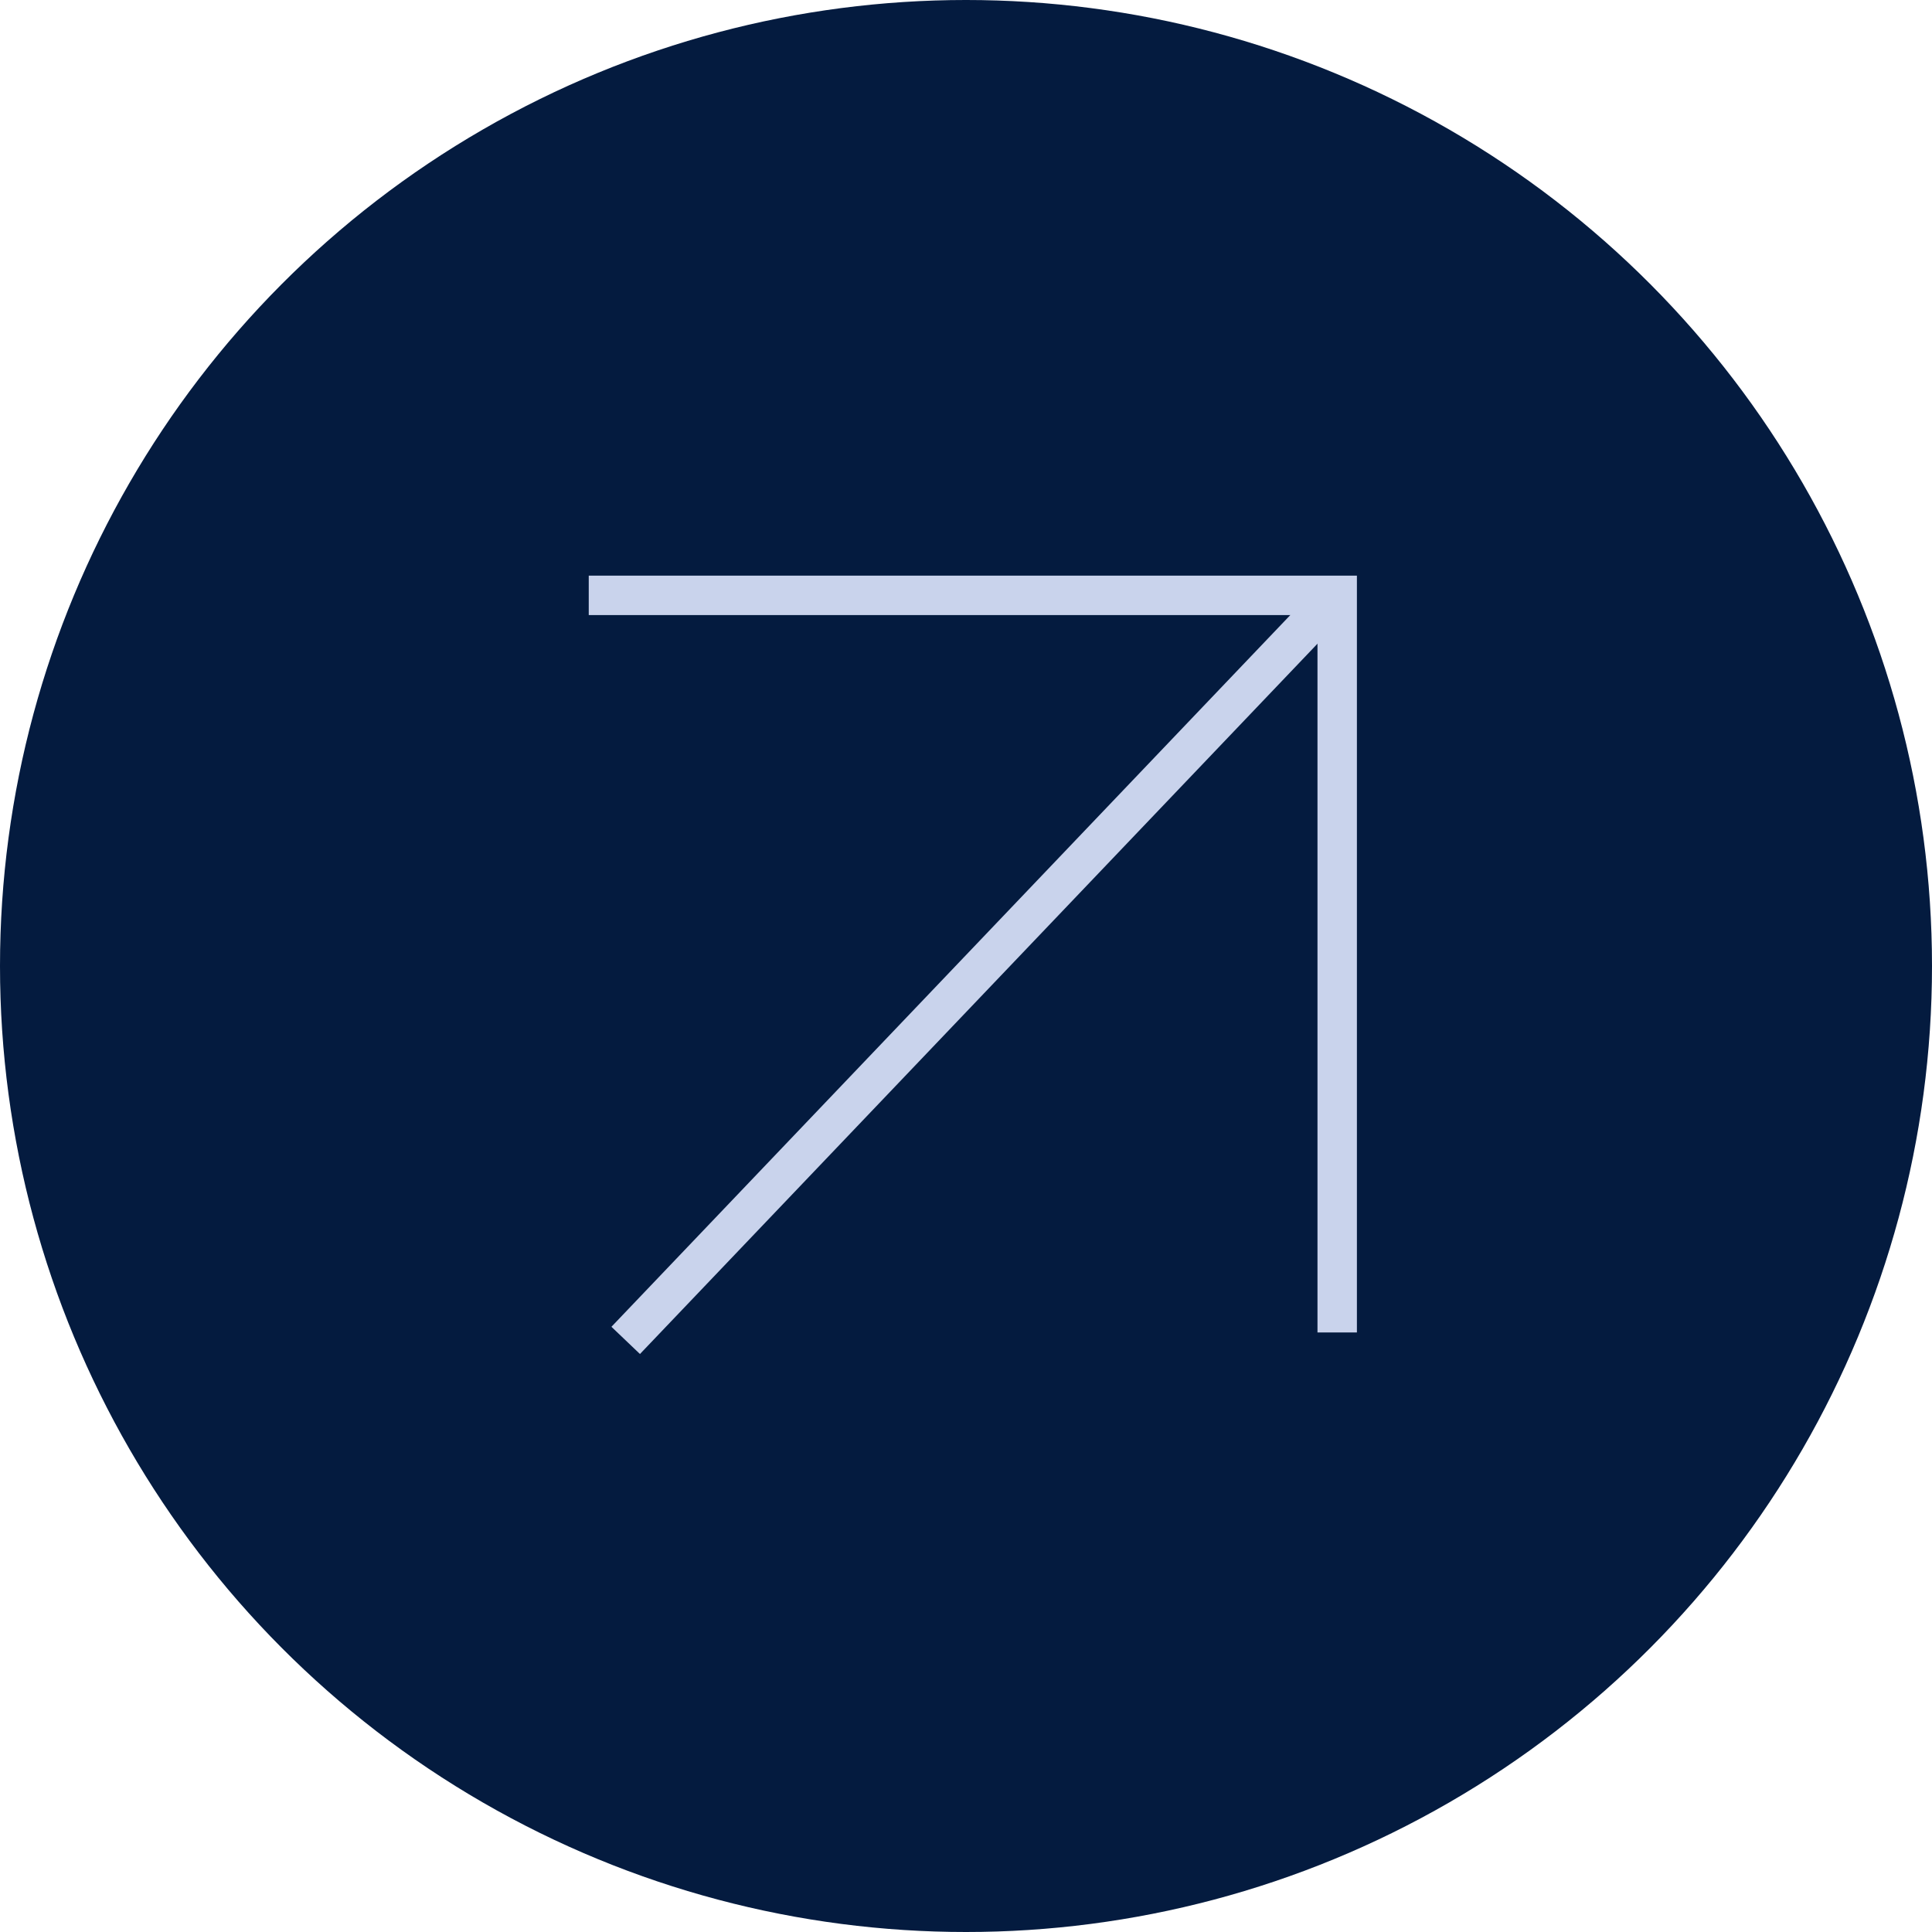 <svg width="147" height="147" viewBox="0 0 147 147" fill="none" xmlns="http://www.w3.org/2000/svg">
<circle cx="73.5" cy="73.5" r="73.5" fill="#041B3F"/>
<path d="M44.796 45.299H101.743V101.383" stroke="#C9D3EC" stroke-width="3"/>
<line x1="101.103" y1="45.903" x2="47.607" y2="101.987" stroke="#C9D3EC" stroke-width="3"/>
</svg>
